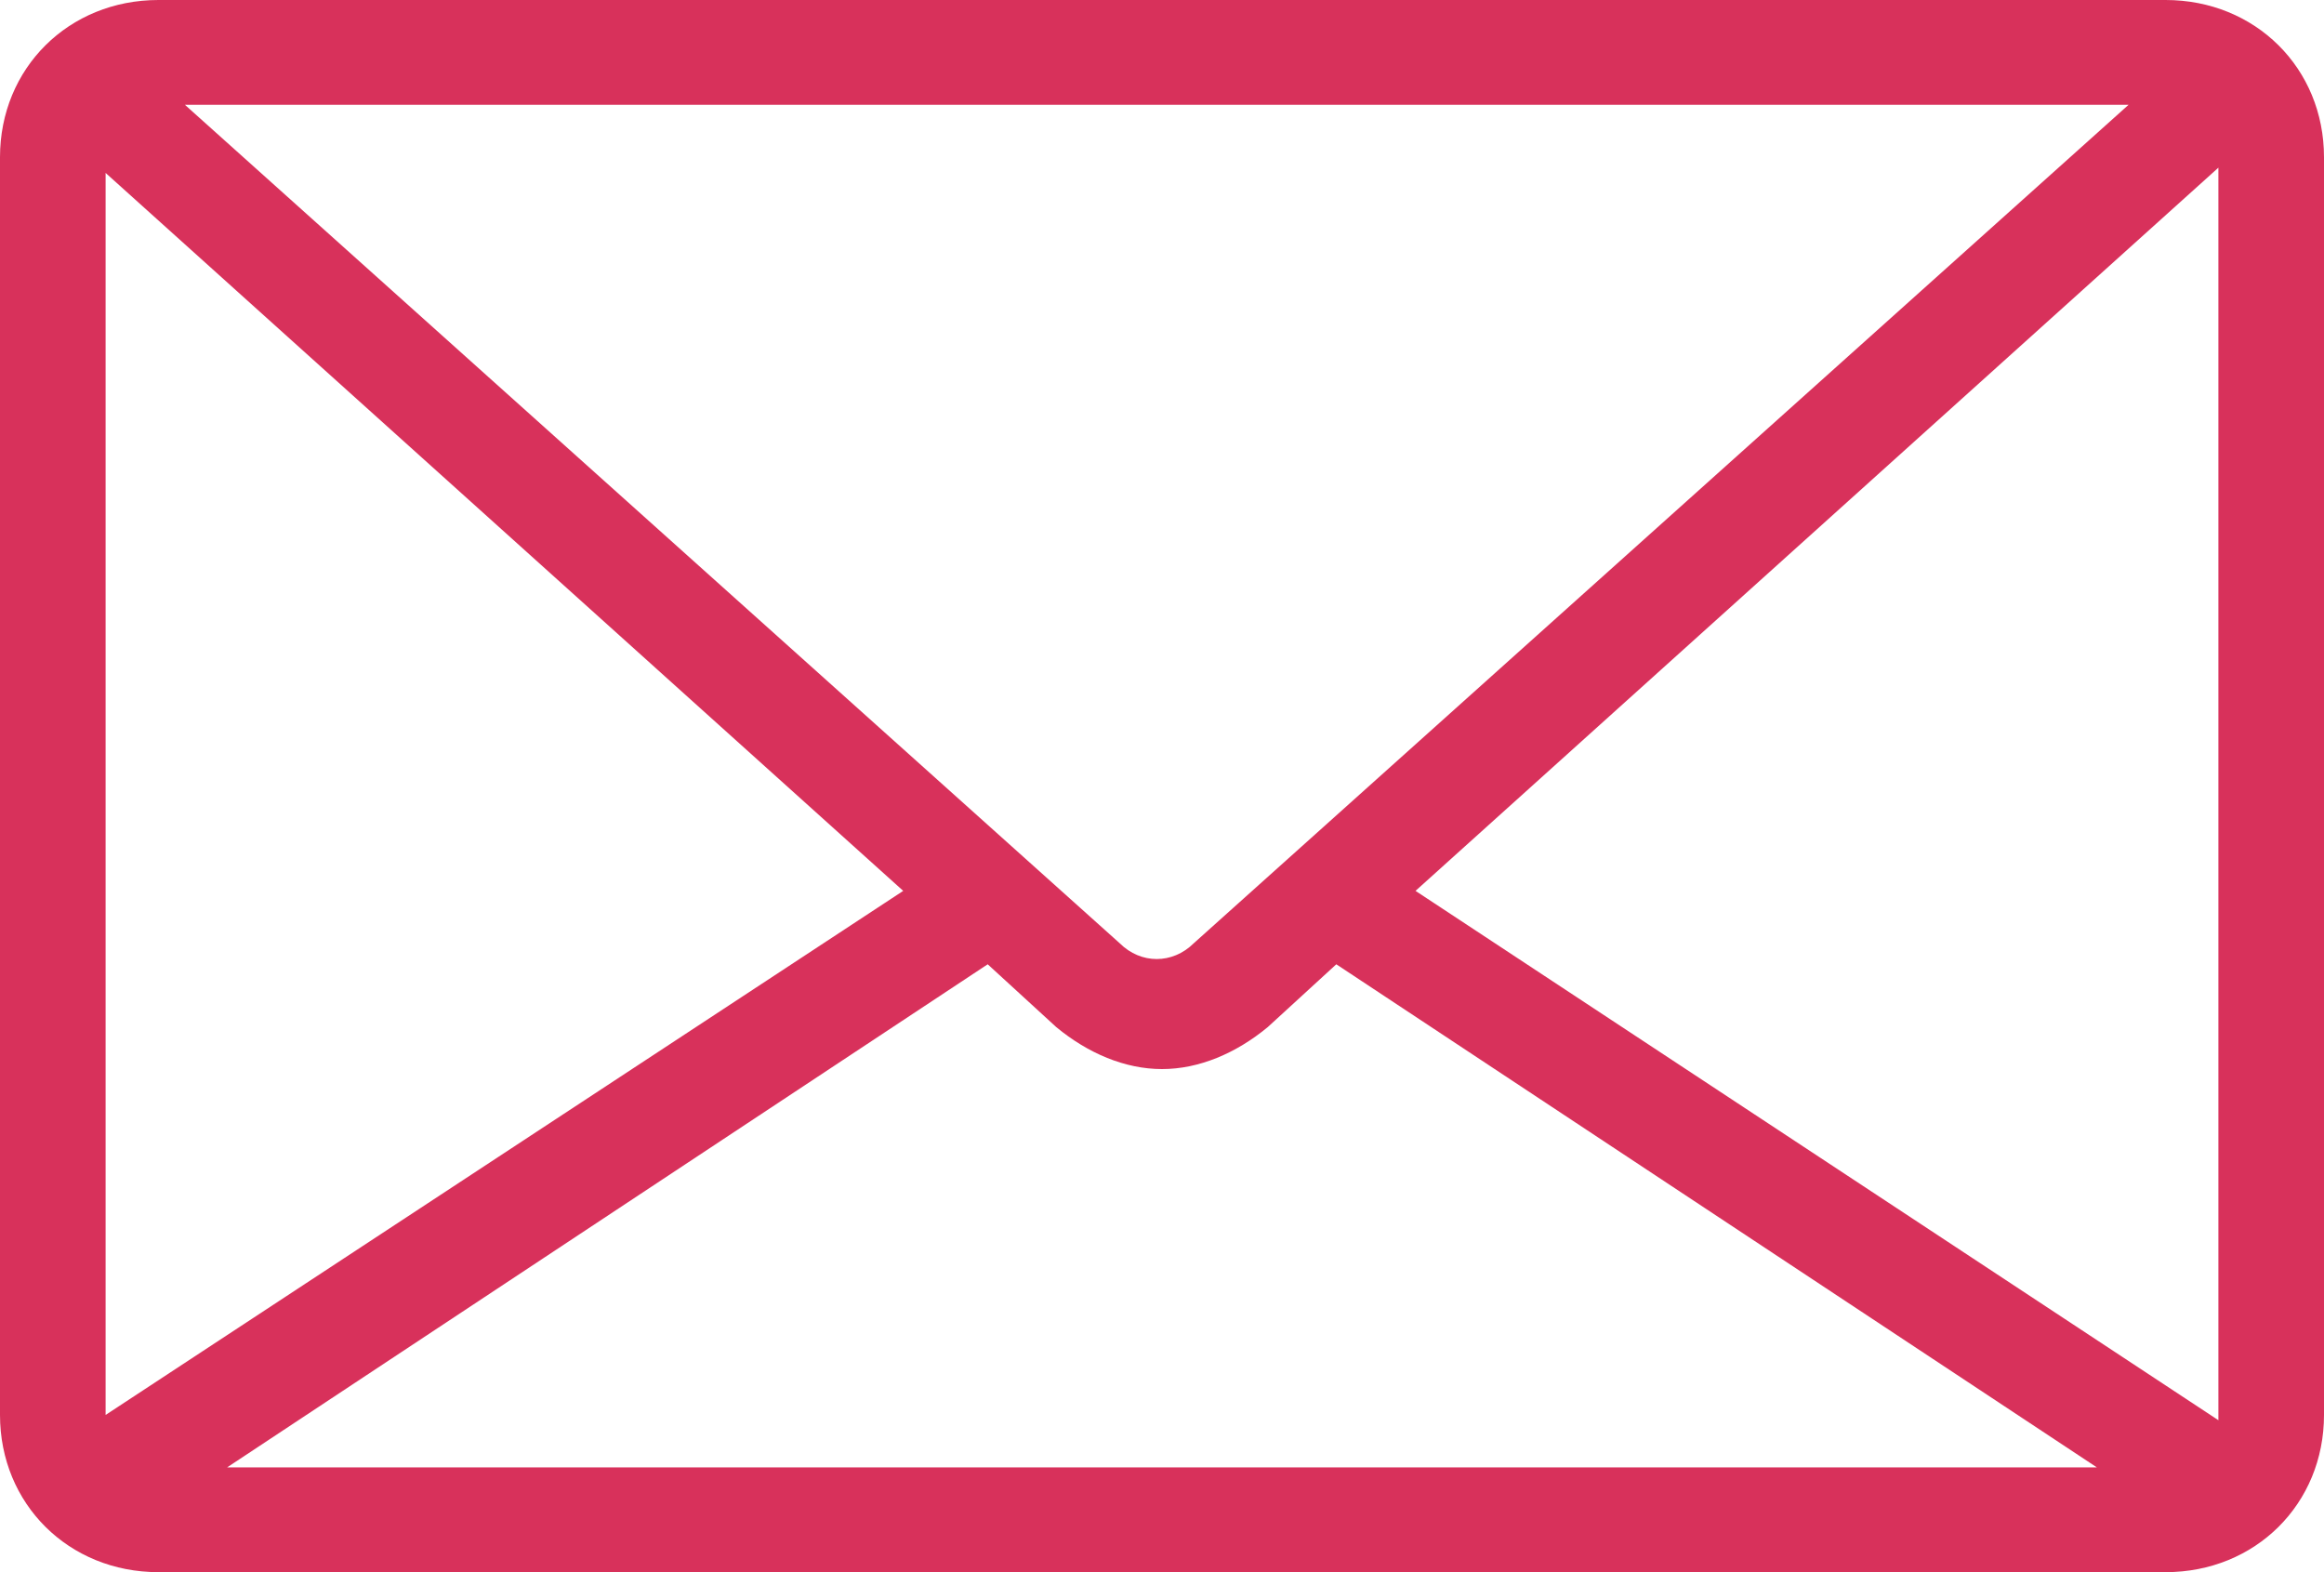 <svg width="34" height="23" viewBox="0 0 34 23" fill="none" xmlns="http://www.w3.org/2000/svg">
<path d="M31.682 0H2.318C1.005 0 0 0.997 0 2.3V20.7C0 22.003 1.005 23 2.318 23H31.682C32.995 23 34 22.003 34 20.7V2.3C34 0.997 32.995 0 31.682 0ZM32.455 20.777L20.709 13.033L32.455 2.453V20.777C32.455 20.7 32.455 20.777 32.455 20.777ZM1.545 20.7V2.53L13.214 13.033L1.545 20.7C1.545 20.777 1.545 20.7 1.545 20.7ZM17.464 13.8C17.154 14.107 16.691 14.107 16.382 13.8L2.705 1.533H31.141L17.464 13.8ZM14.45 14.107L15.454 15.027C15.918 15.41 16.459 15.64 17 15.64C17.541 15.64 18.082 15.41 18.546 15.027L19.55 14.107L30.677 21.467H3.323L14.45 14.107Z" fill="#D8315B"/>
</svg>
